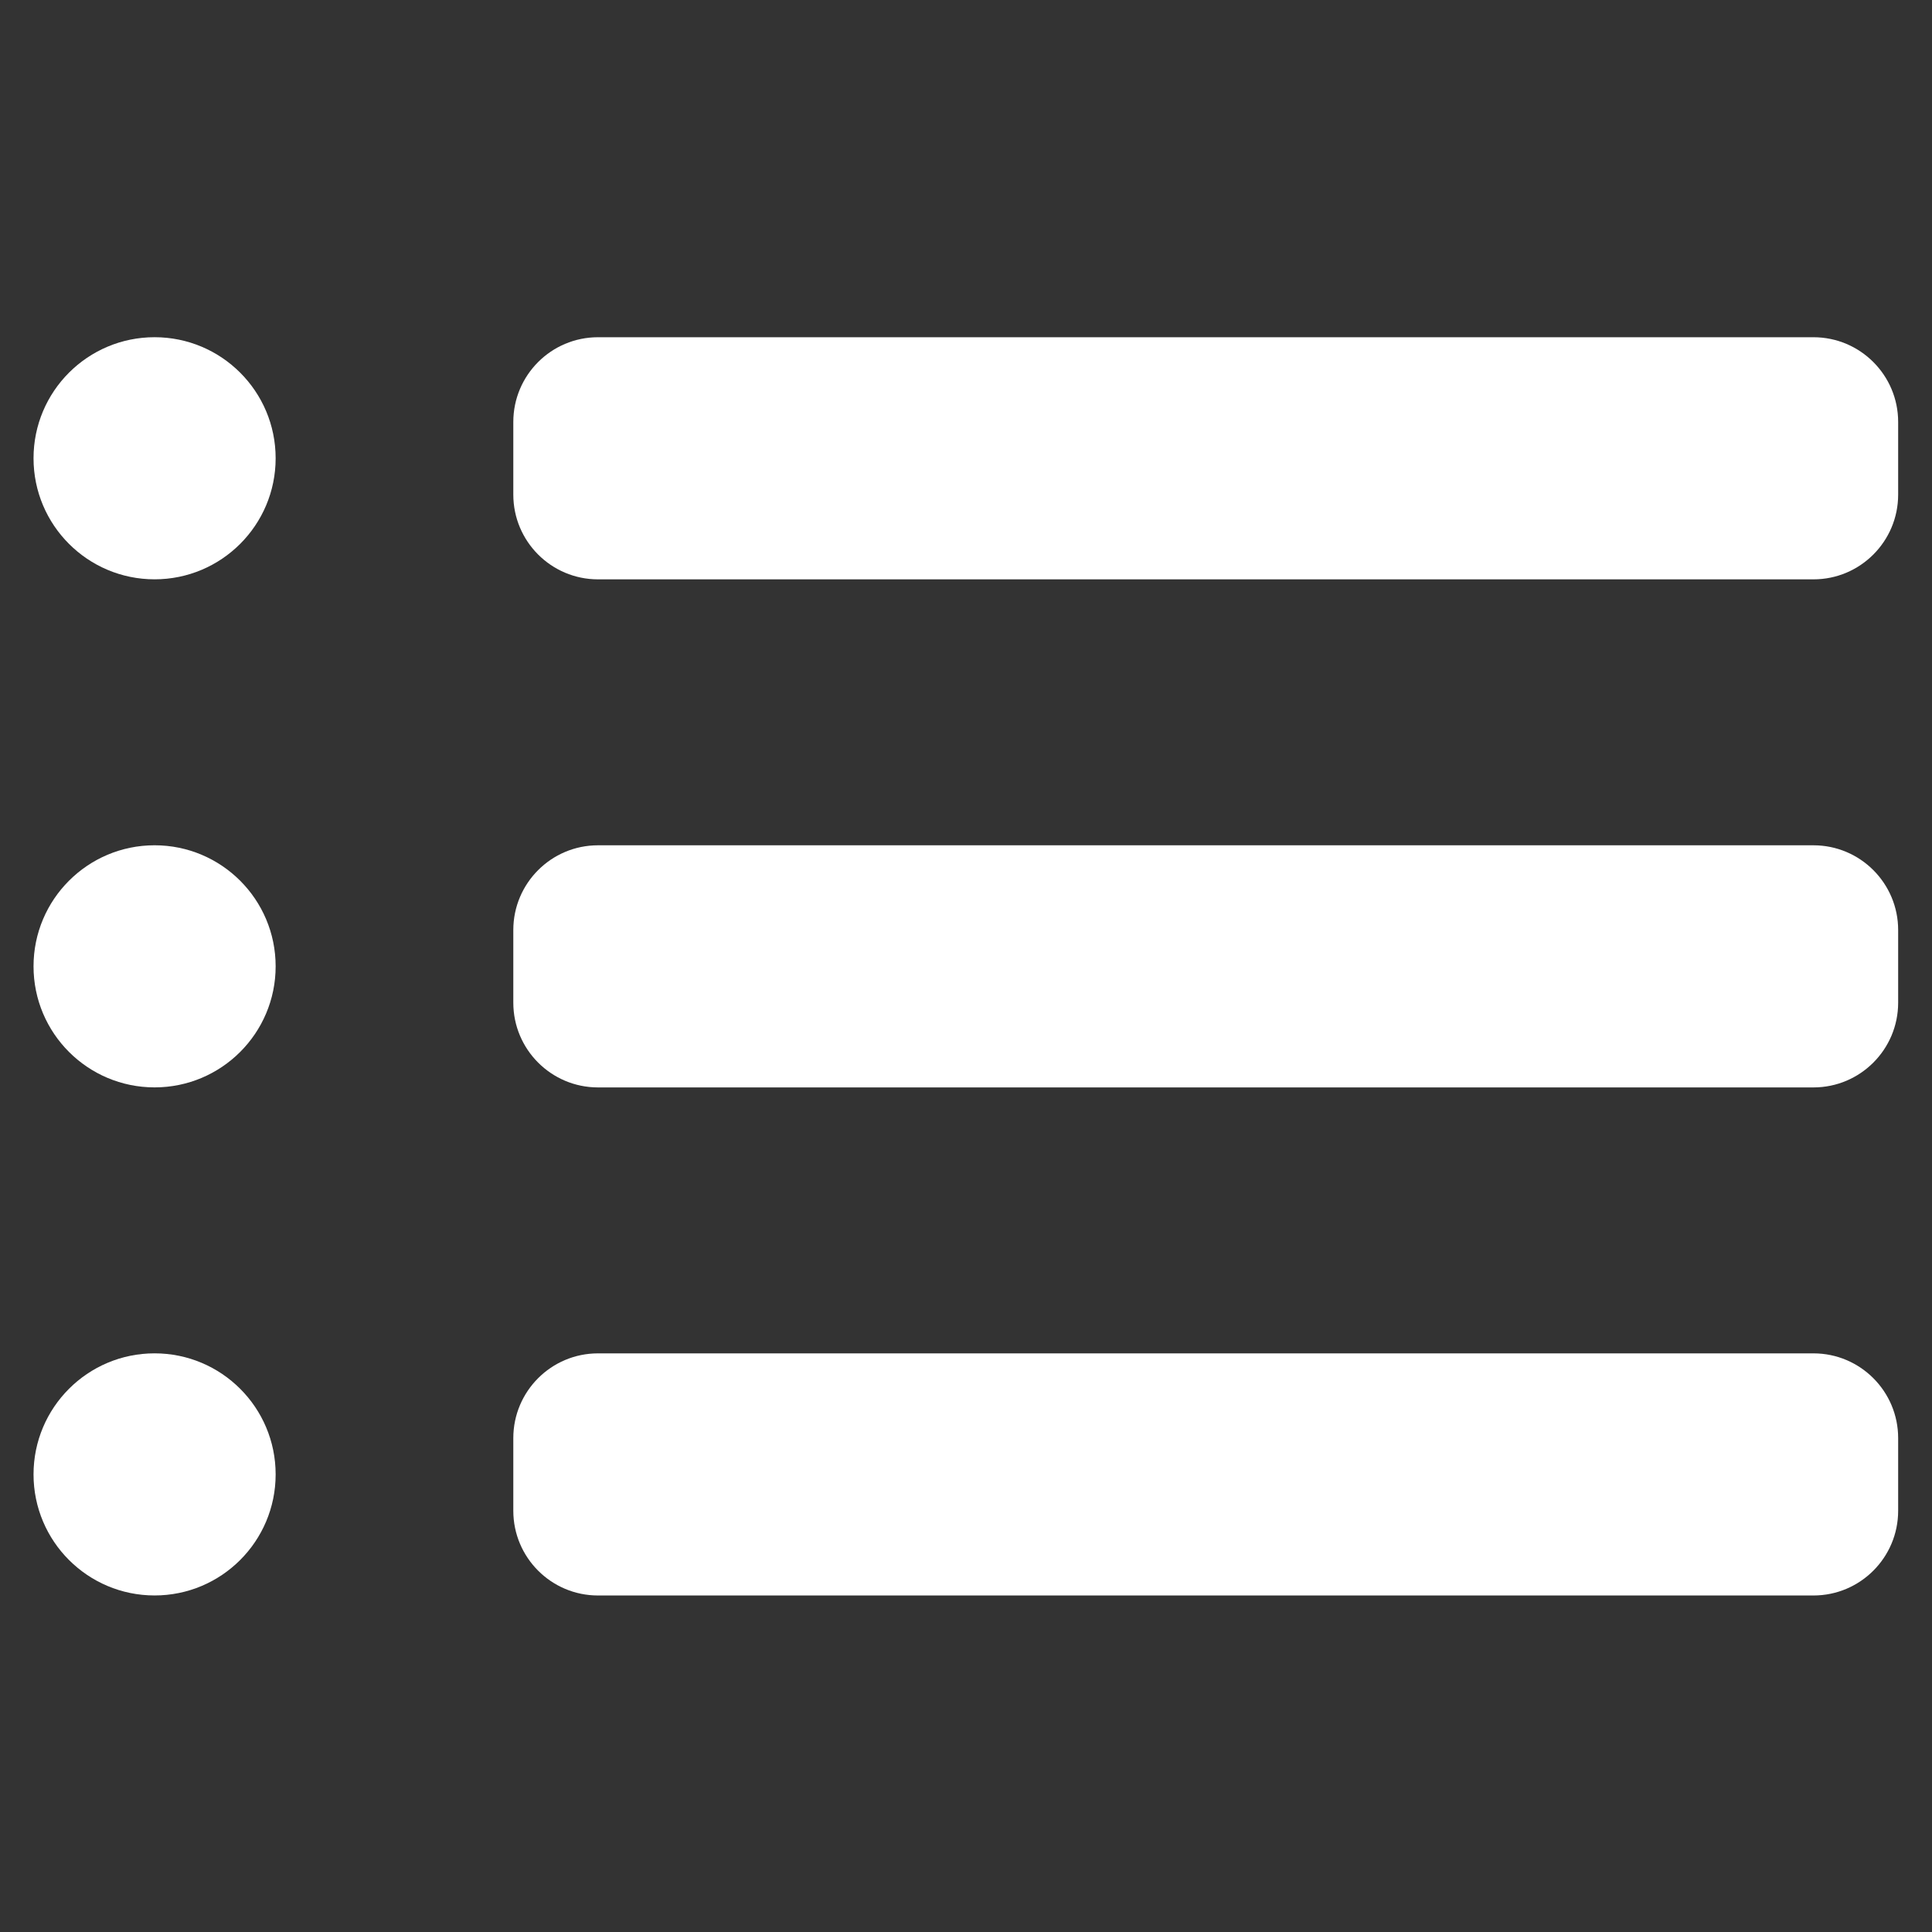 <?xml version="1.0" encoding="UTF-8" standalone="no"?>
<!DOCTYPE svg PUBLIC "-//W3C//DTD SVG 1.1//EN" "http://www.w3.org/Graphics/SVG/1.1/DTD/svg11.dtd">
<svg width="100%" height="100%" viewBox="0 0 512 512" version="1.1" xmlns="http://www.w3.org/2000/svg" xmlns:xlink="http://www.w3.org/1999/xlink" xml:space="preserve" xmlns:serif="http://www.serif.com/" style="fill-rule:evenodd;clip-rule:evenodd;stroke-linejoin:round;stroke-miterlimit:2;">
    <rect x="0" y="0" width="512" height="512" fill="#333333" stroke="none"/>
    <g id="List-x3--Semi-Rounded-" serif:id="List x3 (Semi Rounded)" transform="matrix(2.138,0,0,2.138,-22.696,-15.781)">
        <g transform="matrix(1,0,0,1,0,4.016)">
            <g transform="matrix(1.031,0,0,0.902,-7.719,6.326)">
                <path d="M245.99,54.705C245.99,48.278 241.429,43.06 235.81,43.06L89.676,43.06C84.058,43.06 79.496,48.278 79.496,54.705L79.496,64.687C79.496,71.114 84.058,76.332 89.676,76.332L235.81,76.332C241.429,76.332 245.99,71.114 245.99,64.687L245.99,54.705Z" style="fill:white;"/>
            </g>
            <g transform="matrix(0.817,0,0,0.817,5.664,10.651)">
                <circle cx="29.514" cy="60.609" r="18.366" style="fill:white;"/>
            </g>
        </g>
        <g transform="matrix(1,0,0,1,0,66.992)">
            <g transform="matrix(1.031,0,0,0.902,-7.719,6.326)">
                <path d="M245.99,54.705C245.99,48.278 241.429,43.06 235.81,43.06L89.676,43.06C84.058,43.06 79.496,48.278 79.496,54.705L79.496,64.687C79.496,71.114 84.058,76.332 89.676,76.332L235.81,76.332C241.429,76.332 245.99,71.114 245.99,64.687L245.99,54.705Z" style="fill:white;"/>
            </g>
            <g transform="matrix(0.817,0,0,0.817,5.664,10.651)">
                <circle cx="29.514" cy="60.609" r="18.366" style="fill:white;"/>
            </g>
        </g>
        <g transform="matrix(1,0,0,1,0,129.968)">
            <g transform="matrix(1.031,0,0,0.902,-7.719,6.326)">
                <path d="M245.99,54.705C245.99,48.278 241.429,43.06 235.81,43.06L89.676,43.06C84.058,43.06 79.496,48.278 79.496,54.705L79.496,64.687C79.496,71.114 84.058,76.332 89.676,76.332L235.81,76.332C241.429,76.332 245.99,71.114 245.99,64.687L245.99,54.705Z" style="fill:white;"/>
            </g>
            <g transform="matrix(0.817,0,0,0.817,5.664,10.651)">
                <circle cx="29.514" cy="60.609" r="18.366" style="fill:white;"/>
            </g>
        </g>
    </g>
</svg>
